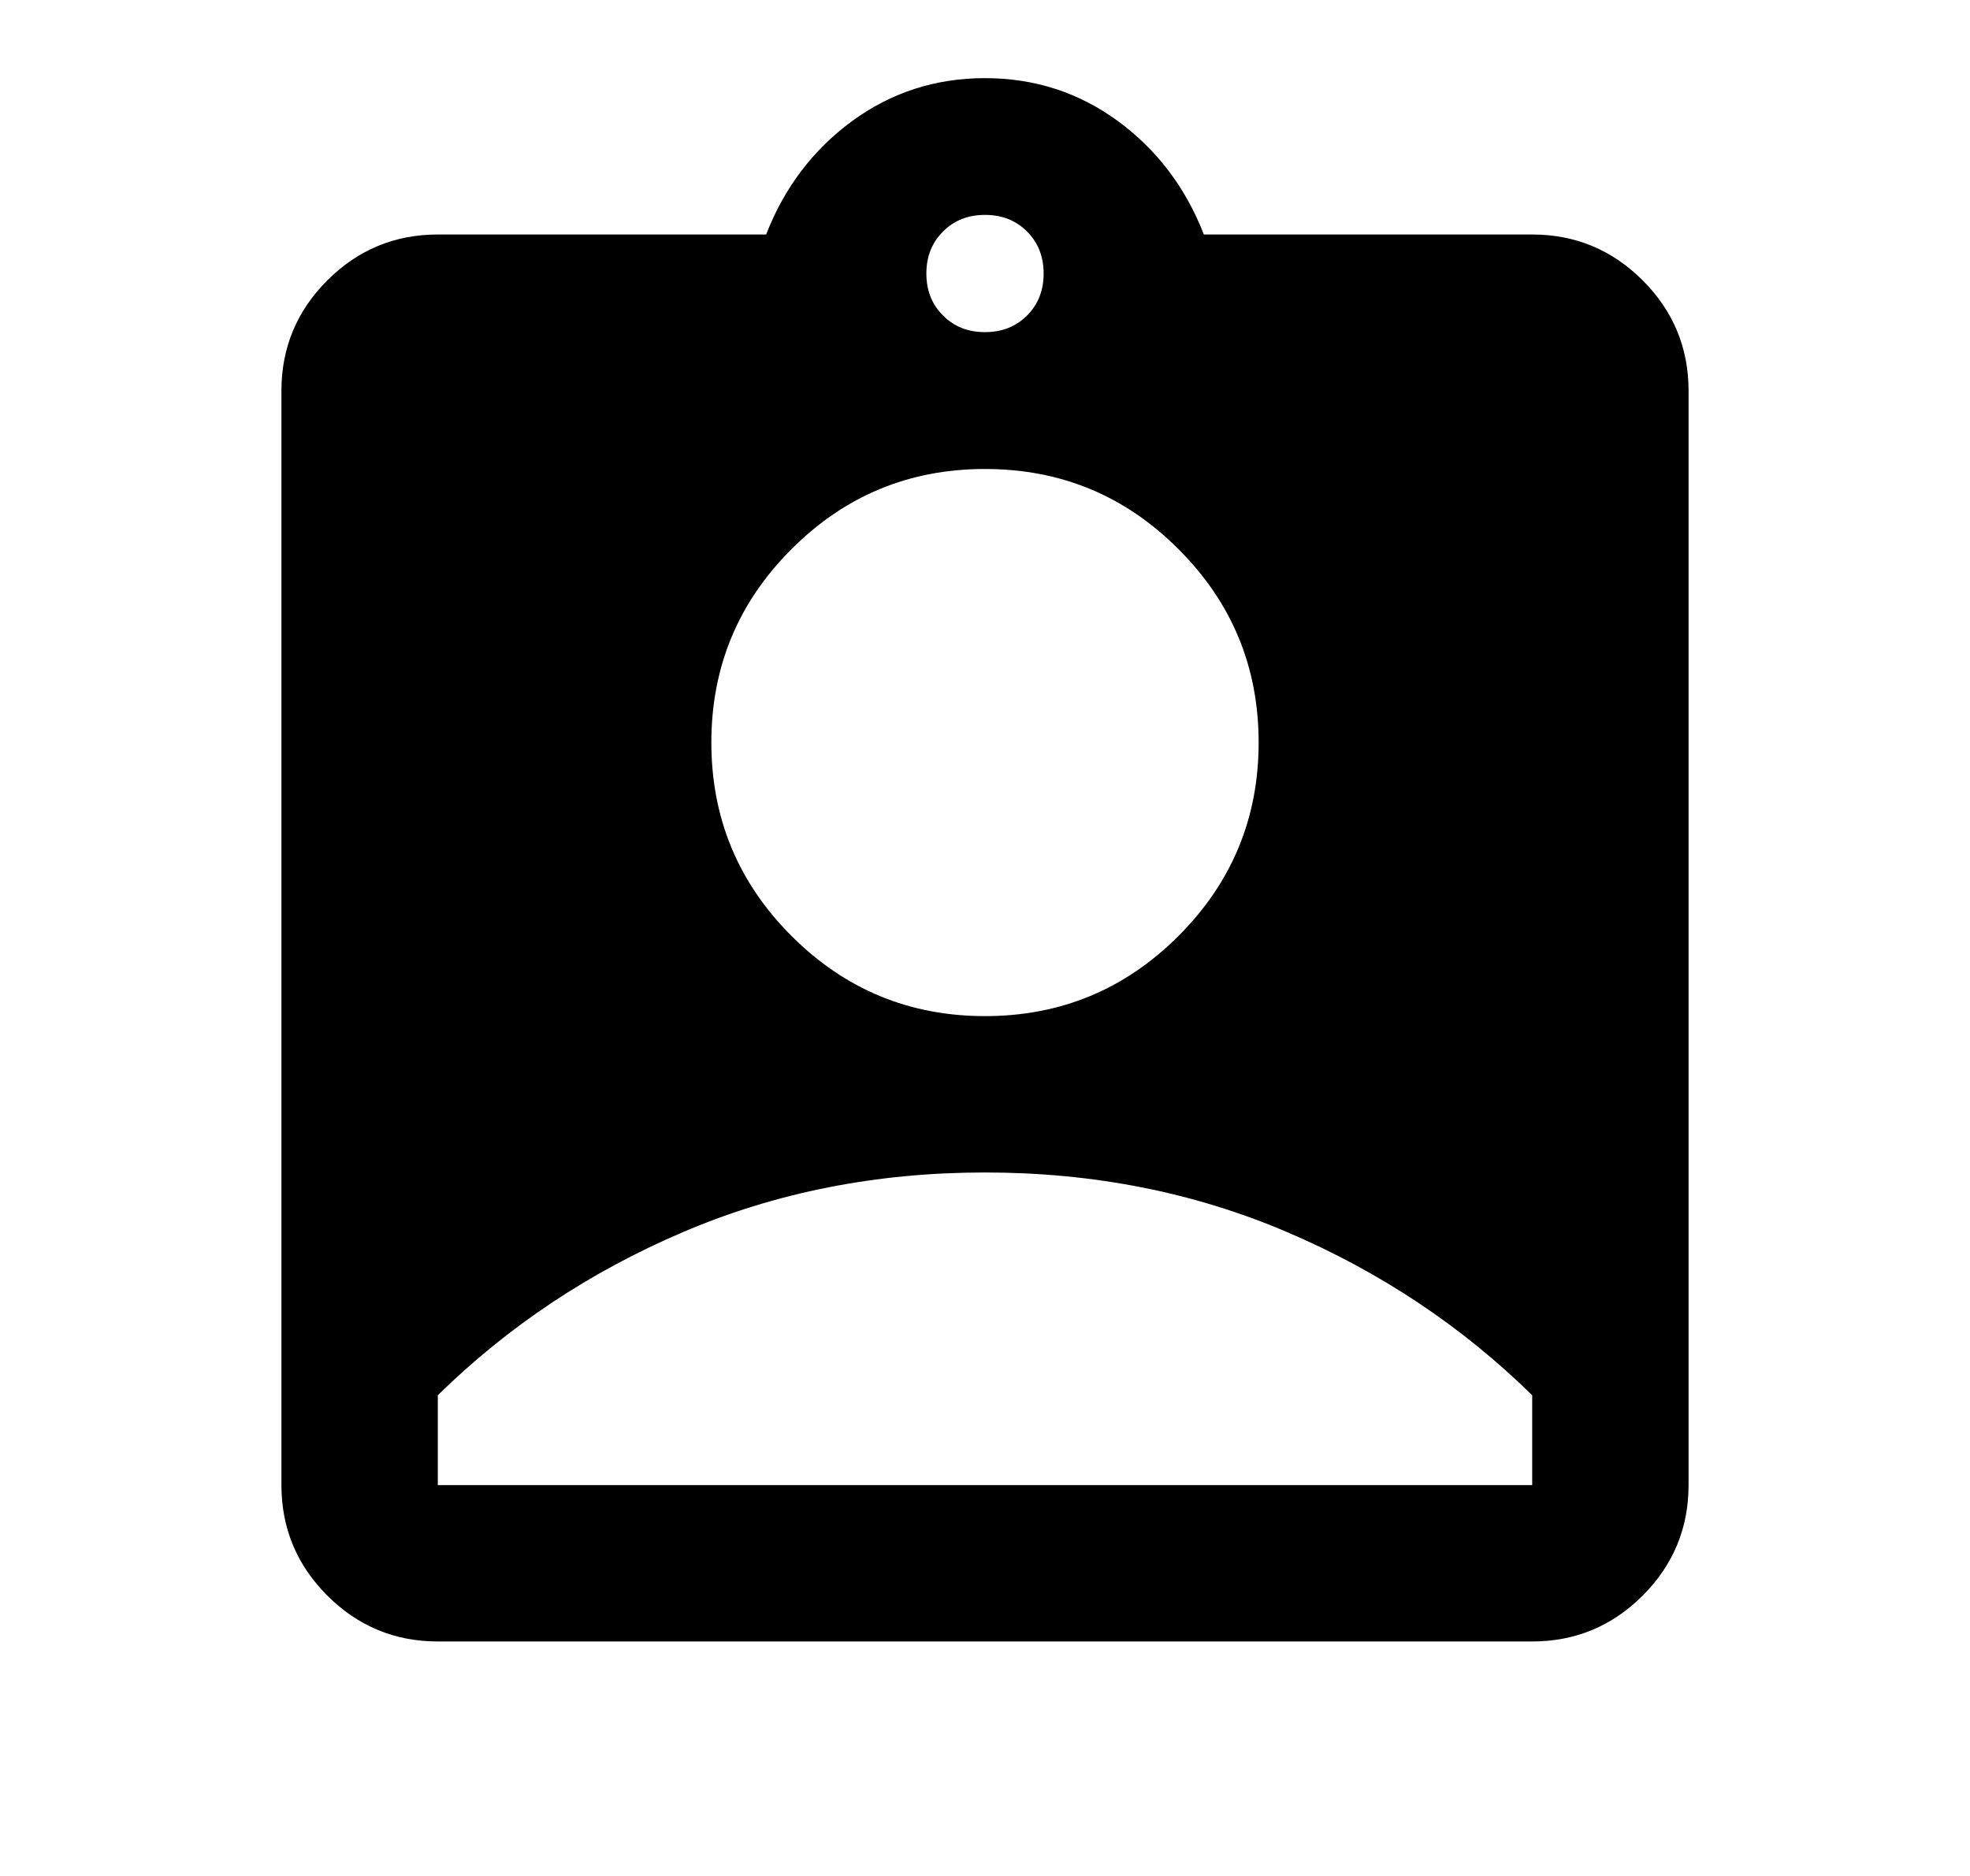 <svg viewBox="0 0 21 20" fill="none" xmlns="http://www.w3.org/2000/svg">
<g>
<path d="M4.667 17.5C4.208 17.5 3.816 17.337 3.489 17.011C3.163 16.684 3 16.291 3 15.833V4.166C3 3.708 3.163 3.316 3.489 2.989C3.816 2.663 4.208 2.5 4.667 2.5H8.167C8.361 2 8.667 1.597 9.083 1.291C9.5 0.986 9.972 0.833 10.5 0.833C11.028 0.833 11.5 0.986 11.917 1.291C12.333 1.597 12.639 2 12.833 2.5H16.333C16.792 2.5 17.184 2.663 17.511 2.989C17.837 3.316 18 3.708 18 4.166V15.833C18 16.291 17.837 16.684 17.511 17.011C17.184 17.337 16.792 17.5 16.333 17.5H4.667ZM10.5 3.541C10.681 3.541 10.83 3.482 10.948 3.364C11.066 3.246 11.125 3.097 11.125 2.916C11.125 2.736 11.066 2.586 10.948 2.468C10.83 2.35 10.681 2.291 10.5 2.291C10.319 2.291 10.17 2.35 10.053 2.468C9.934 2.586 9.875 2.736 9.875 2.916C9.875 3.097 9.934 3.246 10.053 3.364C10.17 3.482 10.319 3.541 10.5 3.541ZM10.5 10.833C11.306 10.833 11.993 10.548 12.562 9.979C13.132 9.409 13.417 8.722 13.417 7.916C13.417 7.111 13.132 6.423 12.562 5.854C11.993 5.284 11.306 5 10.5 5C9.694 5 9.007 5.284 8.438 5.854C7.868 6.423 7.583 7.111 7.583 7.916C7.583 8.722 7.868 9.409 8.438 9.979C9.007 10.548 9.694 10.833 10.5 10.833ZM4.667 15.833H16.333V14.875C15.583 14.139 14.712 13.559 13.719 13.135C12.726 12.711 11.653 12.5 10.5 12.5C9.347 12.5 8.274 12.711 7.282 13.135C6.288 13.559 5.417 14.139 4.667 14.875V15.833Z" fill="currentColor"/>
</g>
</svg>
